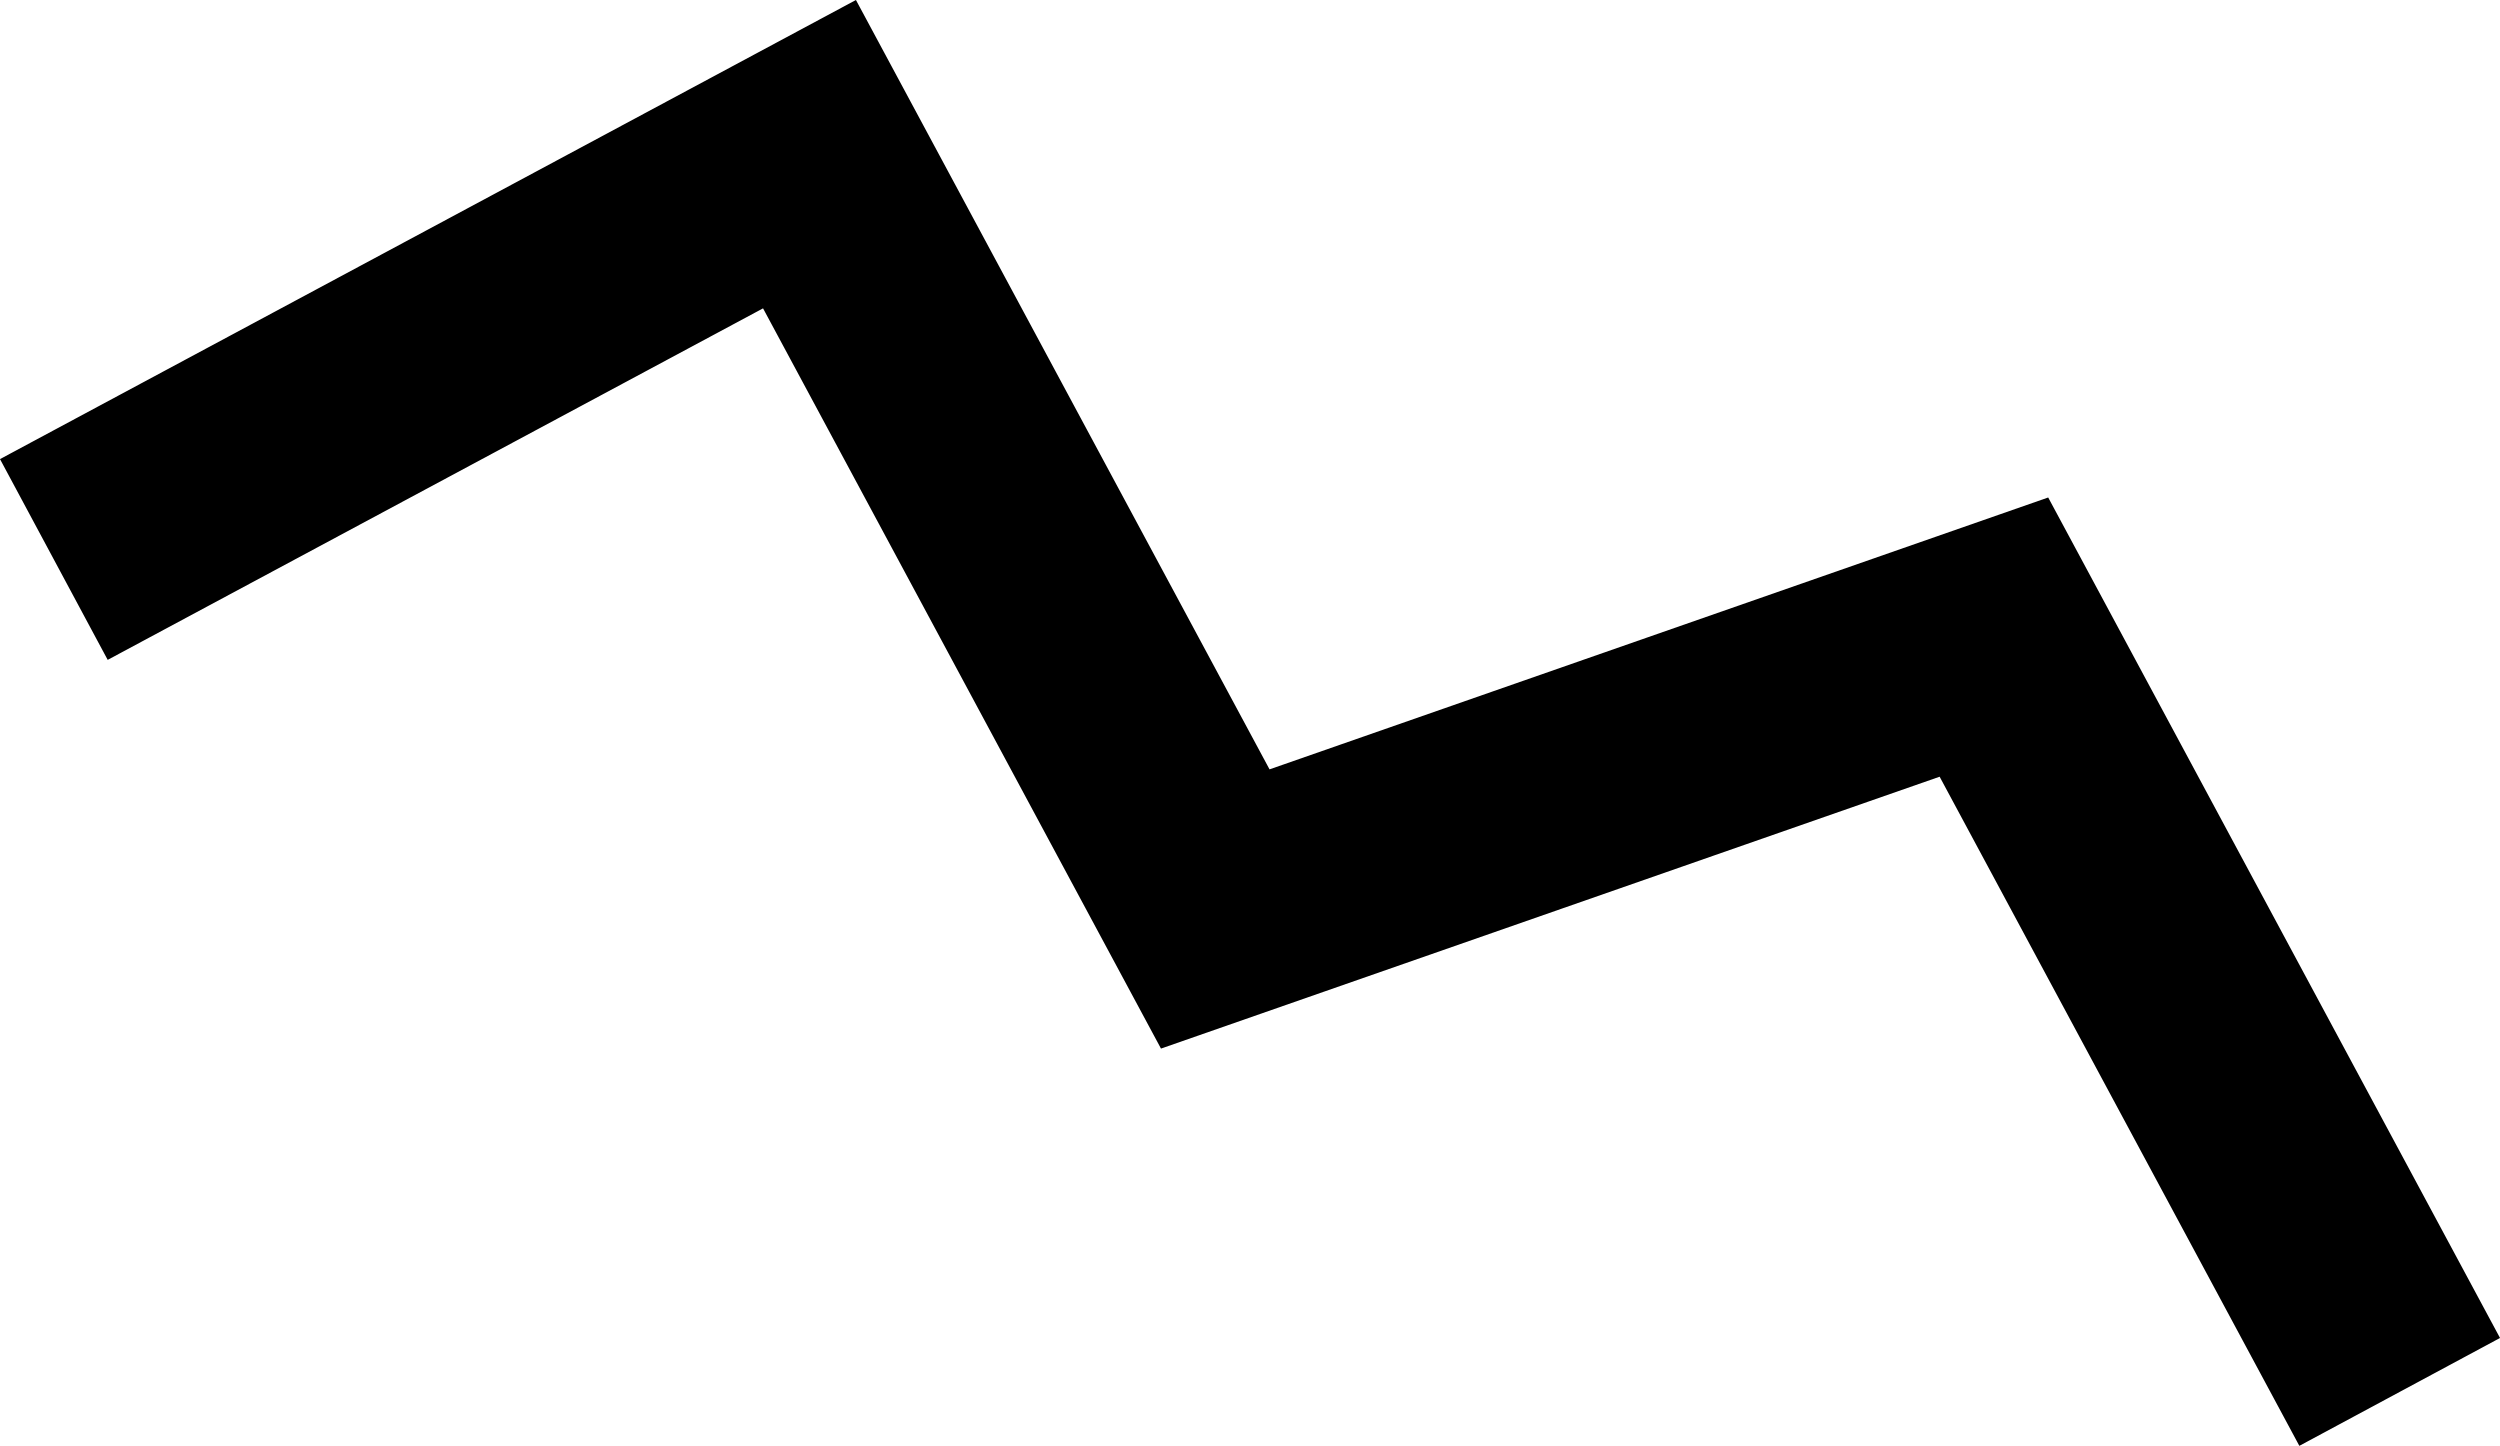 <svg class="Bird" xmlns="http://www.w3.org/2000/svg" width="32.919" height="19.038" viewBox="0 0 32.919 19.038">
<path id="BirdVector" d="M16.1,11.059l9.95-5.337,5.343,9.939,10.253-3.58,5.343,9.939" transform="translate(-15.391 -3.692)" fill="none" stroke="strokeCurrent" stroke-width="3"></path>
</svg>